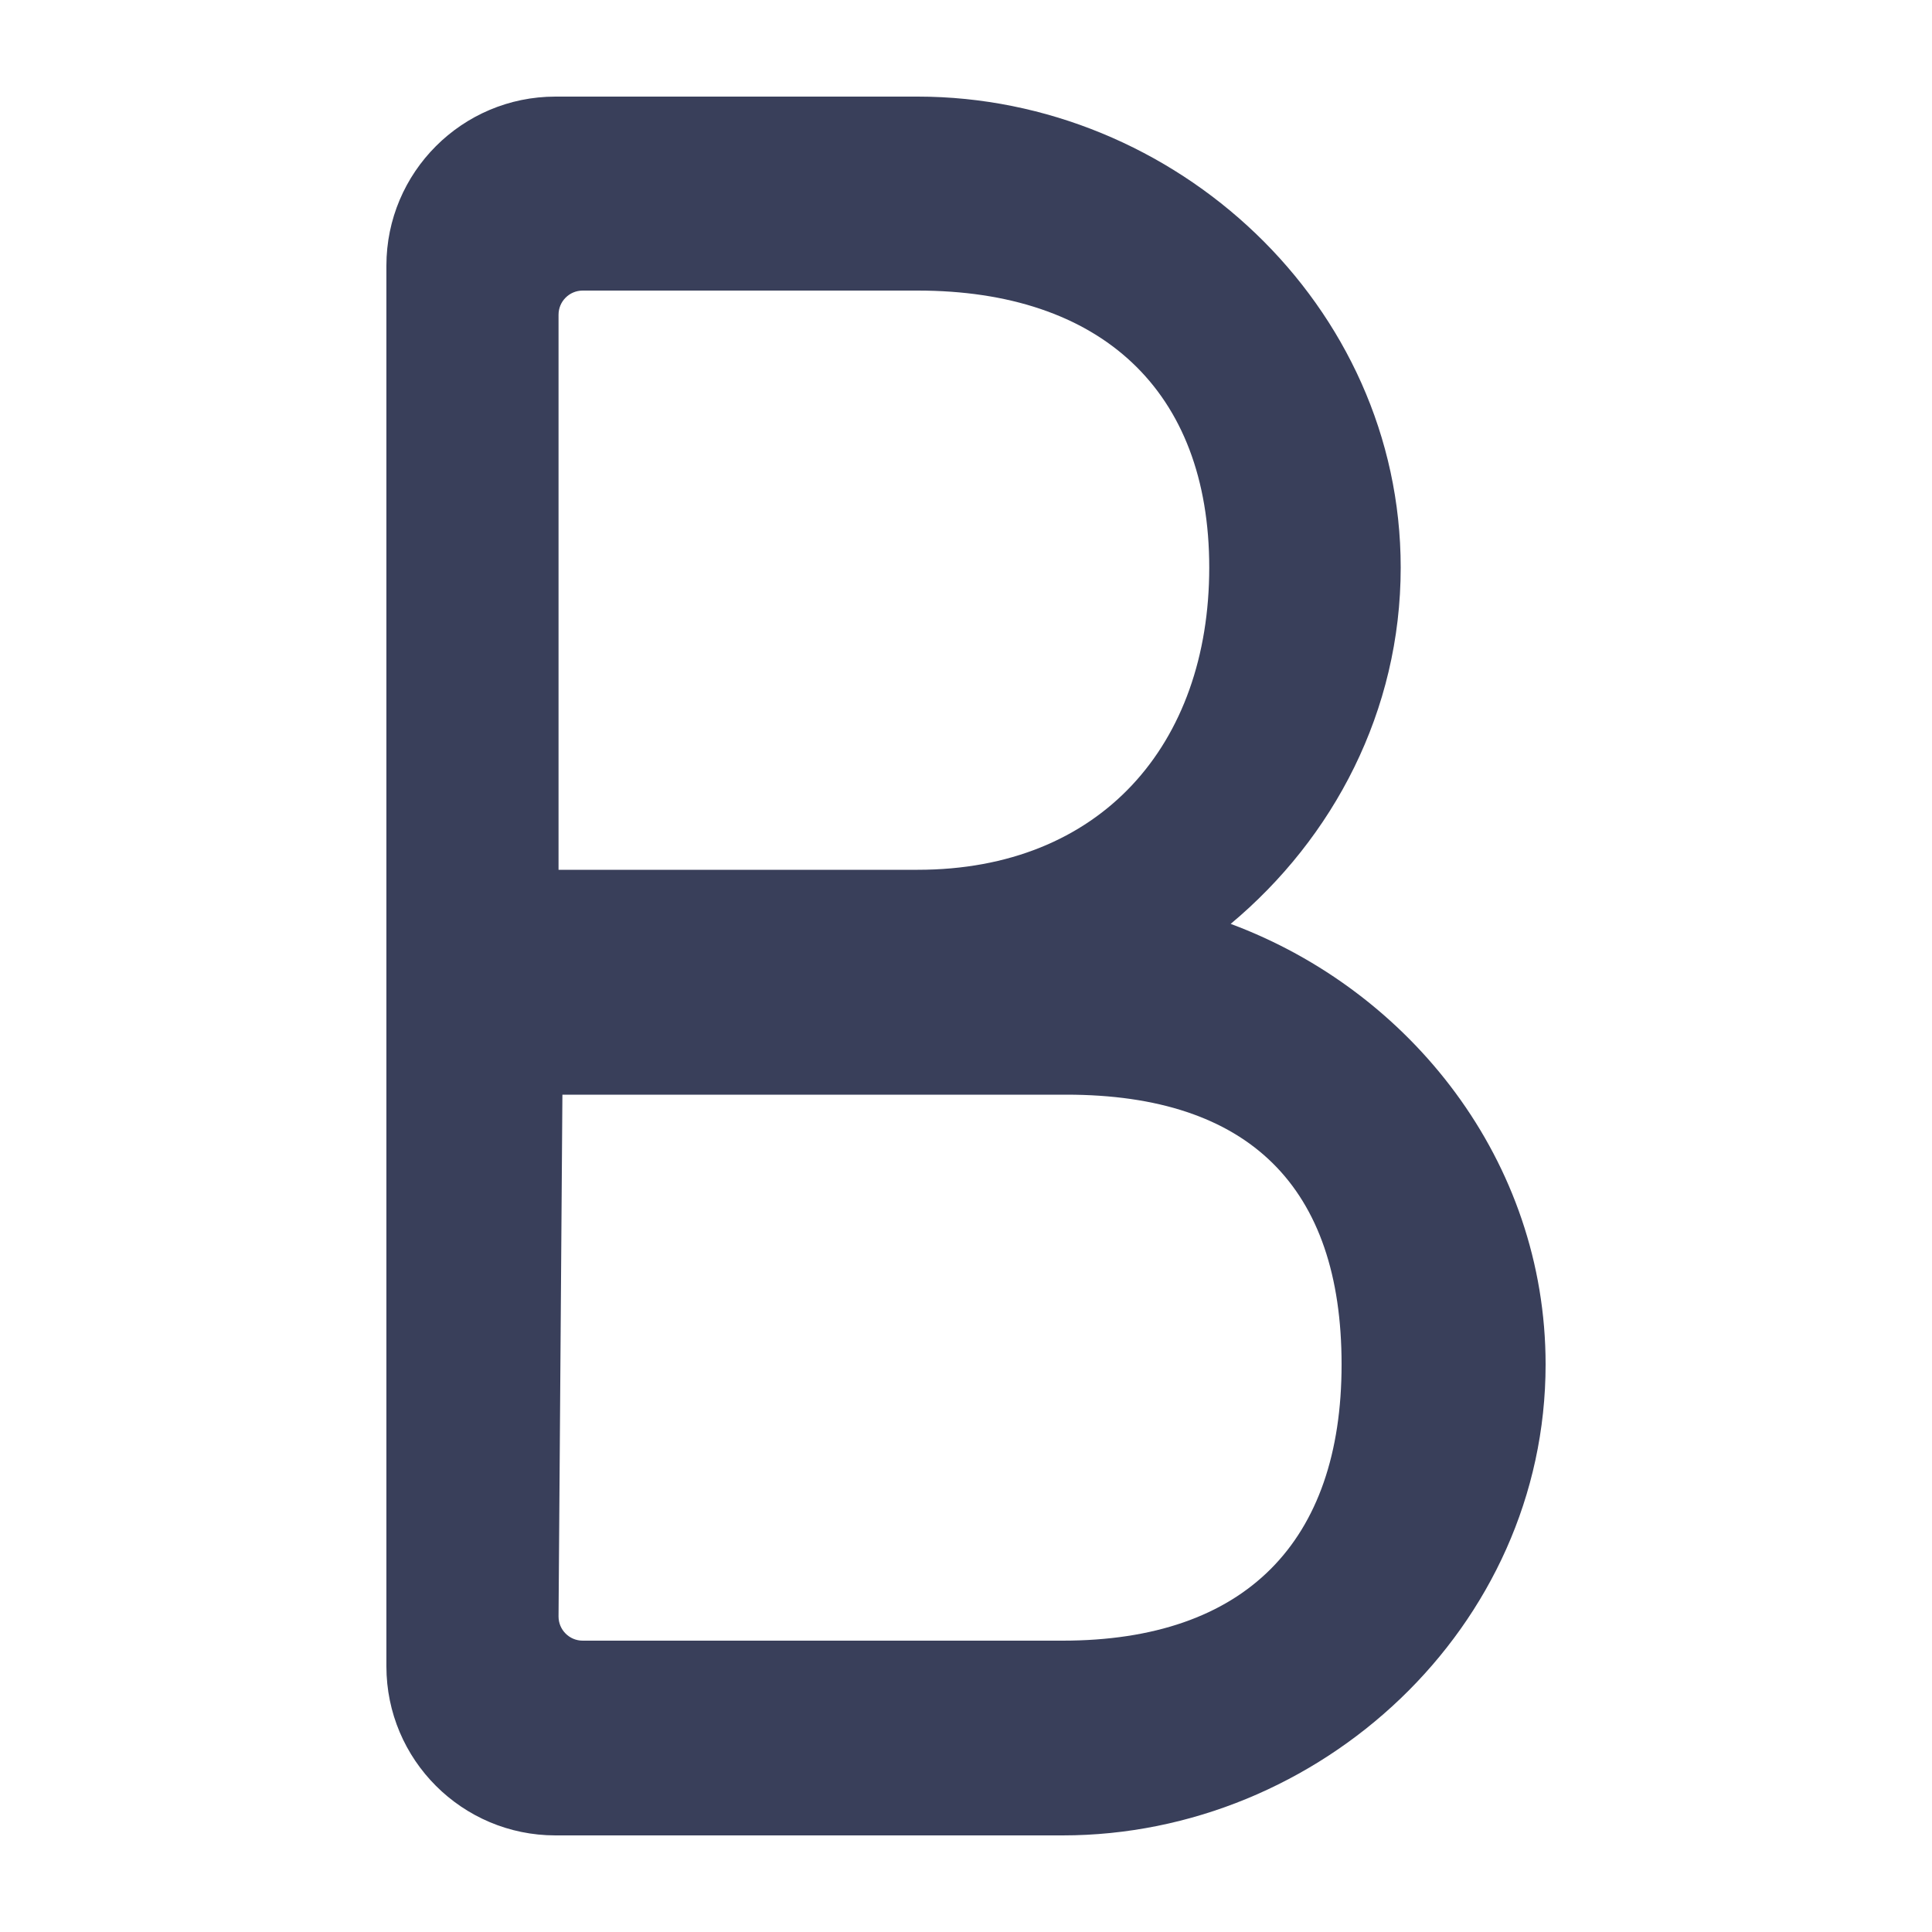 <svg width="20" height="20" viewBox="0 0 20 20" fill="none" xmlns="http://www.w3.org/2000/svg">
<path fill-rule="evenodd" clip-rule="evenodd" d="M4 2.75C4 1.784 4.784 1 5.75 1H9.5C12.163 1 14.5 3.154 14.5 5.875C14.5 7.36 13.804 8.675 12.74 9.564C14.604 10.257 16 12.022 16 14.125C16 16.846 13.663 19 11 19H5.75C4.784 19 4 18.216 4 17.25V2.75ZM9.5 9.004C11.393 9.004 12.518 7.71 12.518 5.875C12.518 4.04 11.393 3.008 9.5 3.008H6.032C5.894 3.008 5.782 3.12 5.782 3.258V9.004H9.5ZM5.822 11.332H11.039C12.933 11.332 13.888 12.29 13.888 14.125C13.888 15.96 12.893 16.984 11 16.984H6.032C5.894 16.984 5.782 16.872 5.782 16.734L5.822 11.332Z" fill="#393F5A"/>
</svg>
